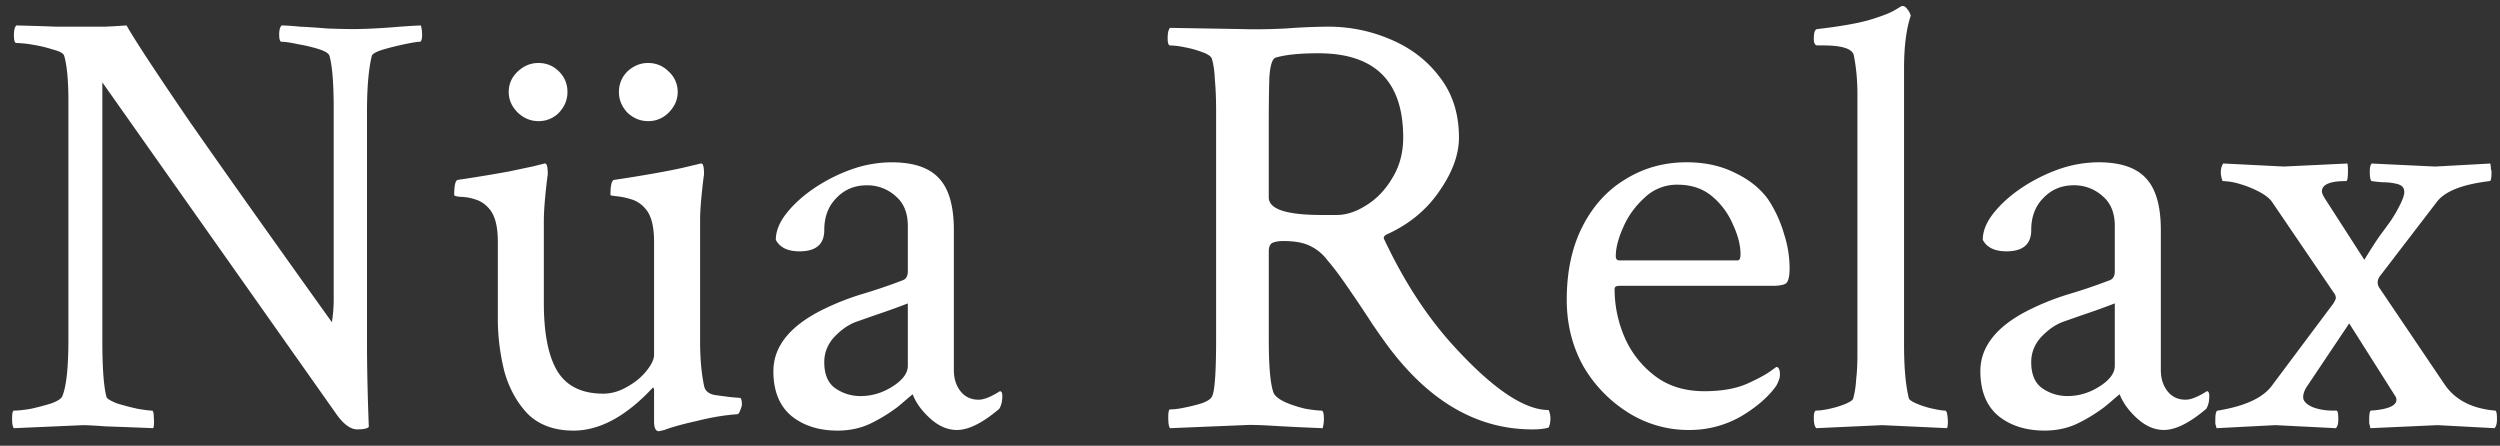 <svg xmlns="http://www.w3.org/2000/svg" width="129" height="23" fill="none">
  <rect width="100%" height="100%" fill="#333333" stroke="none"/>
  <path fill="#fff" d="M18.438 22.156c-.334 0-.678-.24-1.032-.718L5.281 4.25v13.344c0 1.416.073 2.385.219 2.906.042.083.219.188.531.313.334.104.688.197 1.063.28.375.063.625.095.75.095.062 0 .093.125.093.375.021.25.01.427-.03.53A467.59 467.59 0 0 0 5.436 22a21.078 21.078 0 0 0-1.125-.063l-3.593.157c-.063-.063-.094-.219-.094-.469 0-.292.031-.438.094-.438.208 0 .5-.03.875-.093.375-.084.729-.177 1.062-.282.334-.125.521-.25.563-.375.208-.5.312-1.479.312-2.937V5.219c0-1.063-.073-1.844-.219-2.344-.041-.125-.229-.23-.562-.313a6.798 6.798 0 0 0-1.031-.25 5.699 5.699 0 0 0-.875-.093c-.084 0-.125-.136-.125-.406 0-.25.041-.417.125-.5.812.02 1.479.041 2 .062h2.625c.416-.02.77-.042 1.062-.063C6.927 2.022 8 3.656 9.75 6.22c1.77 2.541 4.23 6.01 7.375 10.406a7.5 7.5 0 0 0 .094-1.281V5.625c0-1.313-.073-2.23-.219-2.75-.042-.125-.23-.24-.563-.344a7.93 7.93 0 0 0-1.062-.25c-.375-.083-.656-.125-.844-.125-.083 0-.125-.125-.125-.375 0-.229.042-.385.125-.468.188 0 .5.02.938.062.437.02.906.052 1.406.094.52.02.969.031 1.344.031.541 0 1.229-.031 2.062-.094a32.025 32.025 0 0 1 1.438-.093c.041.166.062.322.062.468 0 .25-.041.375-.125.375-.125 0-.385.042-.781.125-.396.084-.77.177-1.125.281-.333.105-.52.209-.563.313-.083.333-.145.74-.187 1.219-.042.479-.063 1.041-.063 1.687v11.875c0 1.292.032 2.75.094 4.375-.083.084-.281.125-.593.125ZM34 22.25c-.167 0-.25-.167-.25-.5v-1.594c0-.104-.02-.156-.063-.156-1.374 1.48-2.74 2.219-4.093 2.219-.98 0-1.76-.282-2.344-.844-.563-.583-.969-1.313-1.219-2.188a11.181 11.181 0 0 1-.343-2.78v-3.938c0-.792-.146-1.354-.438-1.688a1.5 1.5 0 0 0-.75-.5 2.565 2.565 0 0 0-.75-.125c-.208-.02-.313-.052-.313-.094 0-.5.063-.76.188-.78a79.317 79.317 0 0 0 2.656-.438c.688-.146 1.084-.23 1.188-.25l.625-.156c.083-.021.135.062.156.25.02.187.02.322 0 .406-.125 1-.188 1.77-.188 2.312v4.219c0 1.604.24 2.792.72 3.563.478.75 1.26 1.125 2.343 1.125.417 0 .823-.115 1.219-.344.416-.23.75-.5 1-.813.27-.333.406-.614.406-.843v-5.844c0-.792-.146-1.354-.438-1.688a1.5 1.5 0 0 0-.75-.5 3.712 3.712 0 0 0-.75-.156c-.208-.02-.312-.042-.312-.063 0-.5.063-.76.188-.78a68.282 68.282 0 0 0 2.468-.407c.563-.104 1.01-.198 1.344-.281l.656-.156c.084-.021.136.062.157.25.02.187.02.322 0 .406-.126 1-.188 1.75-.188 2.25v6.25c0 .937.073 1.729.219 2.375.062.208.229.343.5.406.27.042.583.083.937.125l.407.031c.062.021.093.136.093.344 0 .063-.031.167-.093.313-.042.125-.094.187-.157.187-.625.042-1.312.156-2.062.344-.75.166-1.313.323-1.688.468L34 22.25Zm-.563-16c-.395 0-.75-.146-1.062-.438-.292-.312-.438-.666-.438-1.062 0-.417.146-.77.438-1.063.313-.291.667-.437 1.063-.437.416 0 .77.146 1.062.438a1.4 1.4 0 0 1 .469 1.062c0 .396-.157.75-.469 1.063a1.447 1.447 0 0 1-1.063.437Zm-5.656 0c-.396 0-.75-.146-1.062-.438-.313-.312-.469-.666-.469-1.062 0-.417.156-.77.469-1.063.312-.291.666-.437 1.062-.437.417 0 .771.146 1.063.438.291.291.437.645.437 1.062 0 .396-.146.75-.437 1.063a1.447 1.447 0 0 1-1.063.437ZM43.22 22.219c-.959 0-1.75-.25-2.375-.75-.625-.521-.938-1.292-.938-2.313 0-1.25.813-2.291 2.438-3.125a13.342 13.342 0 0 1 2.093-.843 28.341 28.341 0 0 0 2.126-.72c.187-.062.28-.218.28-.468v-2.344c0-.666-.208-1.177-.624-1.531a2.165 2.165 0 0 0-1.5-.563c-.625 0-1.146.22-1.563.657-.416.416-.625.969-.625 1.656 0 .73-.427 1.094-1.281 1.094-.604 0-1.01-.198-1.219-.594 0-.438.177-.885.532-1.344.374-.479.854-.916 1.437-1.312a8.635 8.635 0 0 1 1.906-.969A6.264 6.264 0 0 1 46 8.375c1.146 0 1.969.281 2.469.844.5.541.75 1.427.75 2.656v7.219c0 .437.114.802.343 1.093.23.292.542.438.938.438.27 0 .635-.146 1.094-.438.083 0 .125.084.125.25 0 .271-.052.49-.157.657-.854.729-1.583 1.093-2.187 1.093-.48 0-.938-.197-1.375-.593-.438-.396-.74-.813-.906-1.25-.104.083-.24.198-.407.343-.145.125-.27.23-.374.313a8.267 8.267 0 0 1-1.438.875c-.5.23-1.052.344-1.656.344Zm1.187-1.782c.584 0 1.136-.166 1.657-.5.52-.333.78-.687.78-1.062v-3.219c-.54.209-1.062.396-1.562.563-.479.166-.864.302-1.156.406-.375.146-.74.406-1.094.781-.333.375-.5.802-.5 1.282 0 .625.188 1.072.563 1.343.396.271.833.407 1.312.407Zm34.657 1.72c-2.896 0-5.428-1.5-7.594-4.5-.167-.23-.386-.542-.656-.938a76.252 76.252 0 0 0-1.407-2.094c-.333-.48-.635-.875-.906-1.188a2.405 2.405 0 0 0-.906-.75c-.334-.166-.792-.25-1.375-.25-.23 0-.417.032-.563.094-.125.063-.187.209-.187.438v4.594c0 1.375.083 2.28.25 2.718.083.167.281.323.594.469.333.146.687.26 1.062.344.375.062.646.093.813.093.083 0 .124.146.124.438 0 .146-.02.302-.062.469a131.272 131.272 0 0 1-2.594-.125c-.666-.042-1.156-.052-1.469-.032l-3.812.157c-.063-.063-.094-.25-.094-.563 0-.27.032-.406.094-.406.208 0 .458-.031.75-.094.313-.062.604-.135.875-.218.292-.105.469-.22.531-.344.146-.23.219-1.209.219-2.938V5.72c0-.604-.02-1.136-.063-1.594-.02-.458-.072-.823-.156-1.094-.041-.125-.208-.24-.5-.344a5.19 5.19 0 0 0-.906-.25 4.033 4.033 0 0 0-.75-.093c-.083 0-.125-.125-.125-.375 0-.271.042-.448.125-.532l3.75.063c.604.02 1.344.01 2.219-.031a31.672 31.672 0 0 1 2.187-.094c1.125 0 2.198.219 3.219.656 1.042.438 1.885 1.084 2.531 1.938.667.854 1 1.896 1 3.125 0 .875-.333 1.791-1 2.75-.646.958-1.531 1.698-2.656 2.219-.208.083-.27.187-.188.312 1.021 2.167 2.22 4 3.594 5.5 2 2.188 3.625 3.281 4.875 3.281.063.125.094.271.094.438 0 .187-.031.343-.094.468-.208.063-.49.094-.844.094ZM68.186 11.093h.782c.5 0 1.01-.167 1.531-.5.542-.334.99-.802 1.344-1.406.375-.605.562-1.303.562-2.094 0-2.896-1.458-4.344-4.375-4.344-.958 0-1.687.073-2.187.219-.188.041-.302.385-.344 1.031-.02.625-.031 1.427-.031 2.406v3.782c0 .604.906.906 2.719.906Zm18.97 11.094A5.801 5.801 0 0 1 84 21.28a6.917 6.917 0 0 1-2.313-2.406c-.562-1.02-.843-2.156-.843-3.406 0-1.459.27-2.719.812-3.781.542-1.063 1.281-1.876 2.219-2.438.938-.583 1.99-.875 3.156-.875.959 0 1.802.188 2.531.563.73.354 1.292.812 1.688 1.374a6.48 6.48 0 0 1 .813 1.782 5.69 5.69 0 0 1 .28 1.75c0 .416-.062.677-.187.781-.125.083-.364.125-.719.125h-7.874c-.167 0-.25.052-.25.156 0 .875.177 1.719.53 2.531a4.983 4.983 0 0 0 1.563 1.97c.688.52 1.531.78 2.531.78.876 0 1.605-.125 2.188-.375.604-.27 1.042-.51 1.313-.718l.218-.157c.125 0 .188.136.188.407 0 .146-.063.333-.188.562-.416.584-1.031 1.115-1.844 1.594a5.315 5.315 0 0 1-2.656.688Zm-3.594-8.75h6.093c.104 0 .156-.105.156-.313 0-.458-.124-.958-.374-1.5a3.857 3.857 0 0 0-1.063-1.469c-.48-.416-1.083-.625-1.813-.625a2.4 2.4 0 0 0-1.718.688c-.48.437-.844.948-1.094 1.531-.25.563-.375 1.052-.375 1.469 0 .146.063.219.188.219Zm10.156 8.656c-.084-.084-.125-.26-.125-.532 0-.25.041-.375.125-.375.166 0 .396-.03.687-.093.292-.063.563-.146.813-.25.25-.104.385-.198.406-.282.083-.291.135-.625.156-1 .042-.375.063-.77.063-1.187V4.844c0-.709-.063-1.375-.188-2-.083-.334-.614-.5-1.594-.5h-.28c-.126 0-.188-.115-.188-.344 0-.333.062-.5.187-.5 1.25-.146 2.177-.313 2.781-.5.605-.188 1.021-.354 1.25-.5l.313-.188h.063c.083 0 .166.063.25.188a.737.737 0 0 1 .156.313c-.23.687-.344 1.593-.344 2.718v14.25c0 .604.02 1.136.063 1.594.041.458.104.854.187 1.188.042.083.188.177.438.28.25.105.52.188.812.25.292.063.5.095.625.095.063 0 .104.125.125.375.021.25.01.427-.031.53l-3.344-.155-3.406.156Zm11.781.125c-.958 0-1.75-.25-2.375-.75-.625-.521-.937-1.292-.937-2.313 0-1.25.812-2.291 2.437-3.125a13.314 13.314 0 0 1 2.094-.843 28.495 28.495 0 0 0 2.125-.72c.187-.062.281-.218.281-.468v-2.344c0-.666-.208-1.177-.625-1.531a2.166 2.166 0 0 0-1.5-.563c-.625 0-1.146.22-1.562.657-.417.416-.626.969-.626 1.656 0 .73-.427 1.094-1.281 1.094-.604 0-1.01-.198-1.219-.594 0-.438.178-.885.532-1.344.375-.479.854-.916 1.437-1.312a8.643 8.643 0 0 1 1.907-.969 6.26 6.26 0 0 1 2.093-.375c1.146 0 1.969.281 2.469.844.5.541.75 1.427.75 2.656v7.219c0 .437.115.802.344 1.093.229.292.541.438.937.438.271 0 .636-.146 1.094-.438.083 0 .125.084.125.25 0 .271-.052.49-.156.657-.854.729-1.584 1.093-2.188 1.093-.479 0-.937-.197-1.375-.593-.437-.396-.739-.813-.906-1.25-.104.083-.24.198-.406.343-.146.125-.271.23-.375.313a8.283 8.283 0 0 1-1.438.875c-.5.23-1.052.344-1.656.344Zm1.188-1.782c.583 0 1.135-.166 1.656-.5.521-.333.781-.687.781-1.062v-3.219a36.76 36.76 0 0 1-1.563.563c-.479.166-.864.302-1.156.406-.375.146-.739.406-1.094.781-.333.375-.5.802-.5 1.282 0 .625.188 1.072.563 1.343.396.271.833.407 1.313.407Zm7.687 1.657a2.976 2.976 0 0 0-.063-.219v-.219c0-.312.042-.468.126-.468 1.416-.23 2.354-.667 2.812-1.313l3.156-4.219c.084-.146.125-.24.125-.281a.418.418 0 0 0-.093-.25l-3.188-4.688c-.125-.187-.344-.364-.656-.53a5.309 5.309 0 0 0-1-.407 3.3 3.3 0 0 0-.906-.156 1.263 1.263 0 0 1-.094-.438c0-.187.041-.344.125-.469l3.125.157 3.281-.156c.021.062.031.187.031.374 0 .355-.031.532-.094.532-.833 0-1.25.177-1.25.531 0 .083.053.208.157.375L122 13.406c.292-.479.552-.885.781-1.219.25-.333.448-.604.594-.812.167-.25.323-.52.469-.813.146-.291.218-.51.218-.656 0-.208-.114-.344-.343-.406a2.842 2.842 0 0 0-.75-.094 7.528 7.528 0 0 1-.594-.062c-.063-.042-.094-.209-.094-.5 0-.188.031-.323.094-.406l3.281.156 2.844-.156c.021.104.031.197.031.28a.508.508 0 0 1 .031.157c0 .313-.031.469-.093.469-1.396.166-2.302.52-2.719 1.062l-2.875 3.75c-.125.146-.187.281-.187.406 0 .126.041.24.124.344l3.313 4.906c.542.813 1.417 1.271 2.625 1.375.062 0 .094.146.094.438 0 .23-.042.385-.125.469l-2.938-.157-3.469.157a1.979 1.979 0 0 0-.062-.25v-.157c0-.333.031-.5.094-.5.875-.062 1.312-.25 1.312-.562a.34.34 0 0 0-.062-.188l-2.375-3.75-2.157 3.22c-.145.208-.218.405-.218.593 0 .188.156.354.468.5.313.125.678.188 1.094.188h.156c.063 0 .094.156.094.468 0 .209-.041.354-.125.438l-3.125-.157-3.031.157Z"/>
</svg>
